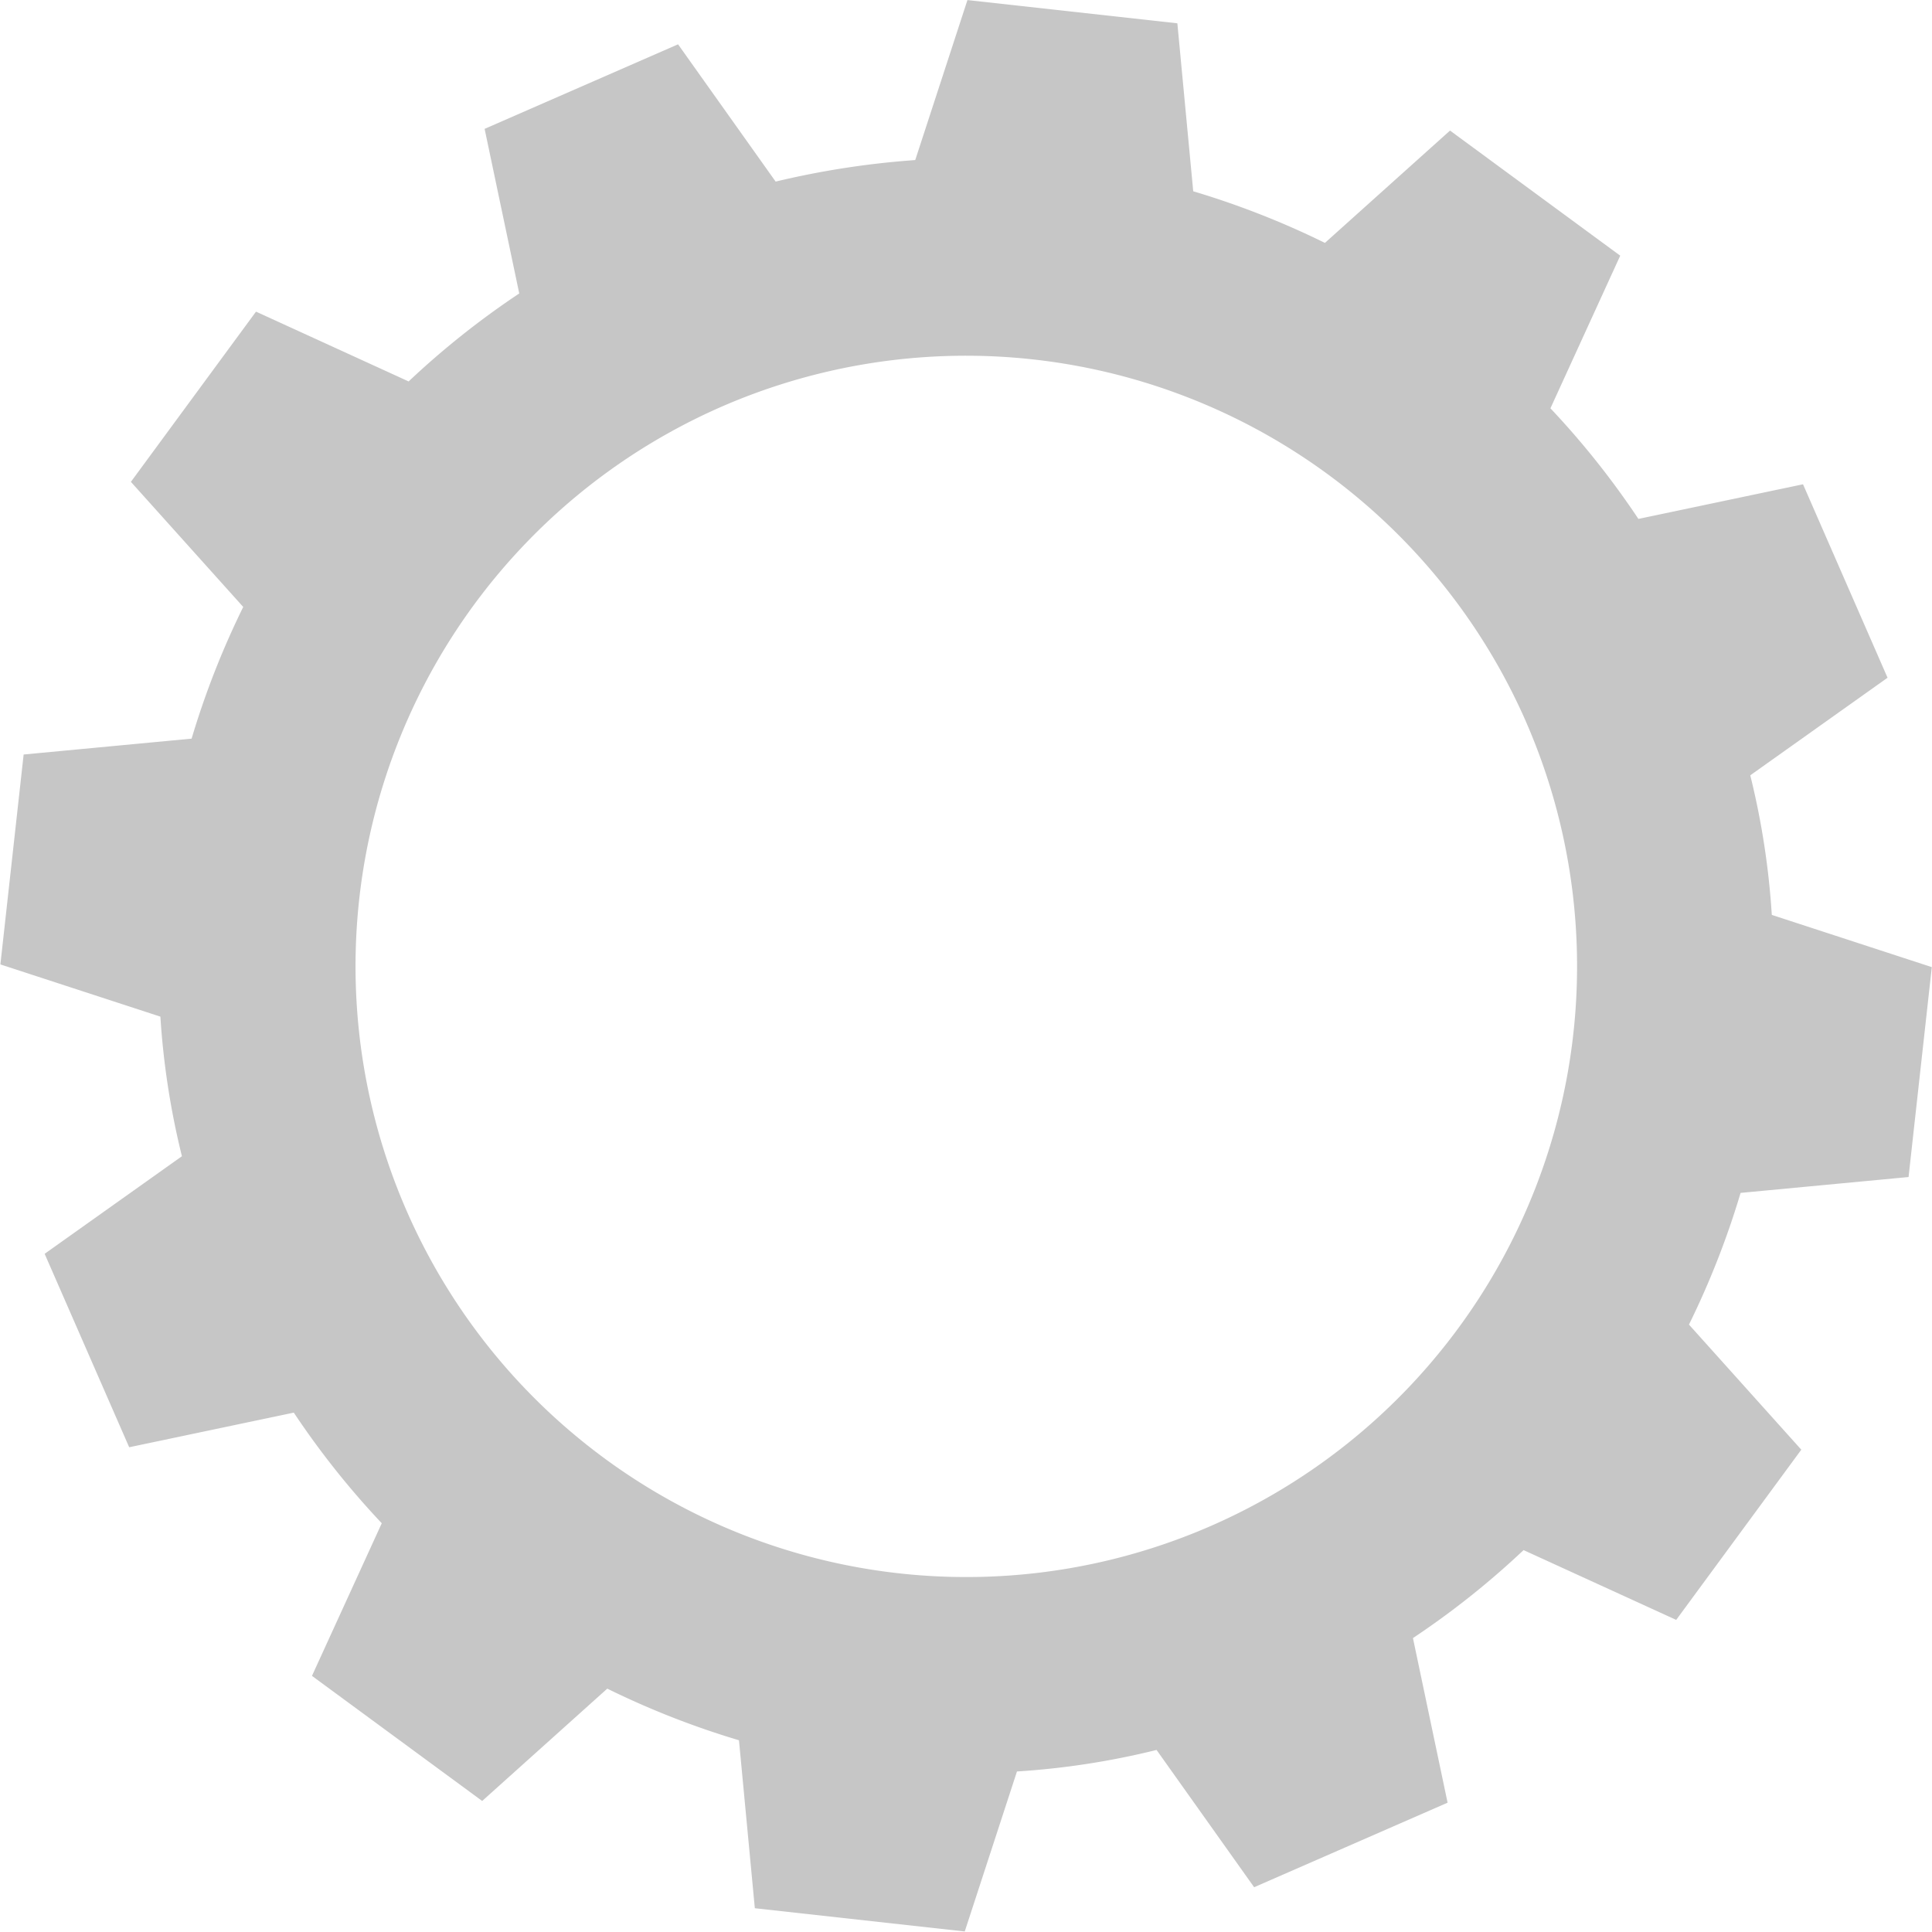 <svg xmlns="http://www.w3.org/2000/svg" width="29.342" height="29.342" viewBox="0 0 29.342 29.342">
  <path id="Path_1296" data-name="Path 1296" d="M68.15,162.038l-1.482-2.085-2.938,1.284.526,2.5h0a12.707,12.707,0,0,0-1.68,1.336l-2.318-1.06-1.9,2.585,1.706,1.9h0a12.83,12.83,0,0,0-.784,2h0l-2.551.241-.353,3.188,2.43.793a11.907,11.907,0,0,0,.327,2.12h0l-2.085,1.482,1.284,2.938,2.5-.526h0a12.707,12.707,0,0,0,1.336,1.68l-1.06,2.318,2.585,1.9,1.9-1.706h0a12.831,12.831,0,0,0,2,.784h0l.241,2.551,3.188.353.793-2.43a11.906,11.906,0,0,0,2.12-.327h0l1.482,2.085,2.938-1.284-.526-2.5h0a12.709,12.709,0,0,0,1.68-1.336l2.318,1.06,1.9-2.585-1.706-1.9h0a12.83,12.83,0,0,0,.784-2h0l2.551-.241.353-3.188-2.43-.793a11.908,11.908,0,0,0-.327-2.12h0l2.085-1.482-1.284-2.938-2.5.526h0a12.707,12.707,0,0,0-1.336-1.68l1.06-2.318-2.585-1.9-1.9,1.706h0a12.831,12.831,0,0,0-2-.784h0l-.241-2.551-3.188-.353-.793,2.43a13.028,13.028,0,0,0-2.12.327Zm11.392,8.195a9.276,9.276,0,1,1-12.219-4.774A9.287,9.287,0,0,1,79.542,170.232Z" transform="translate(-56.37 -159.28)" fill="#c6c6c6"/>
</svg>

